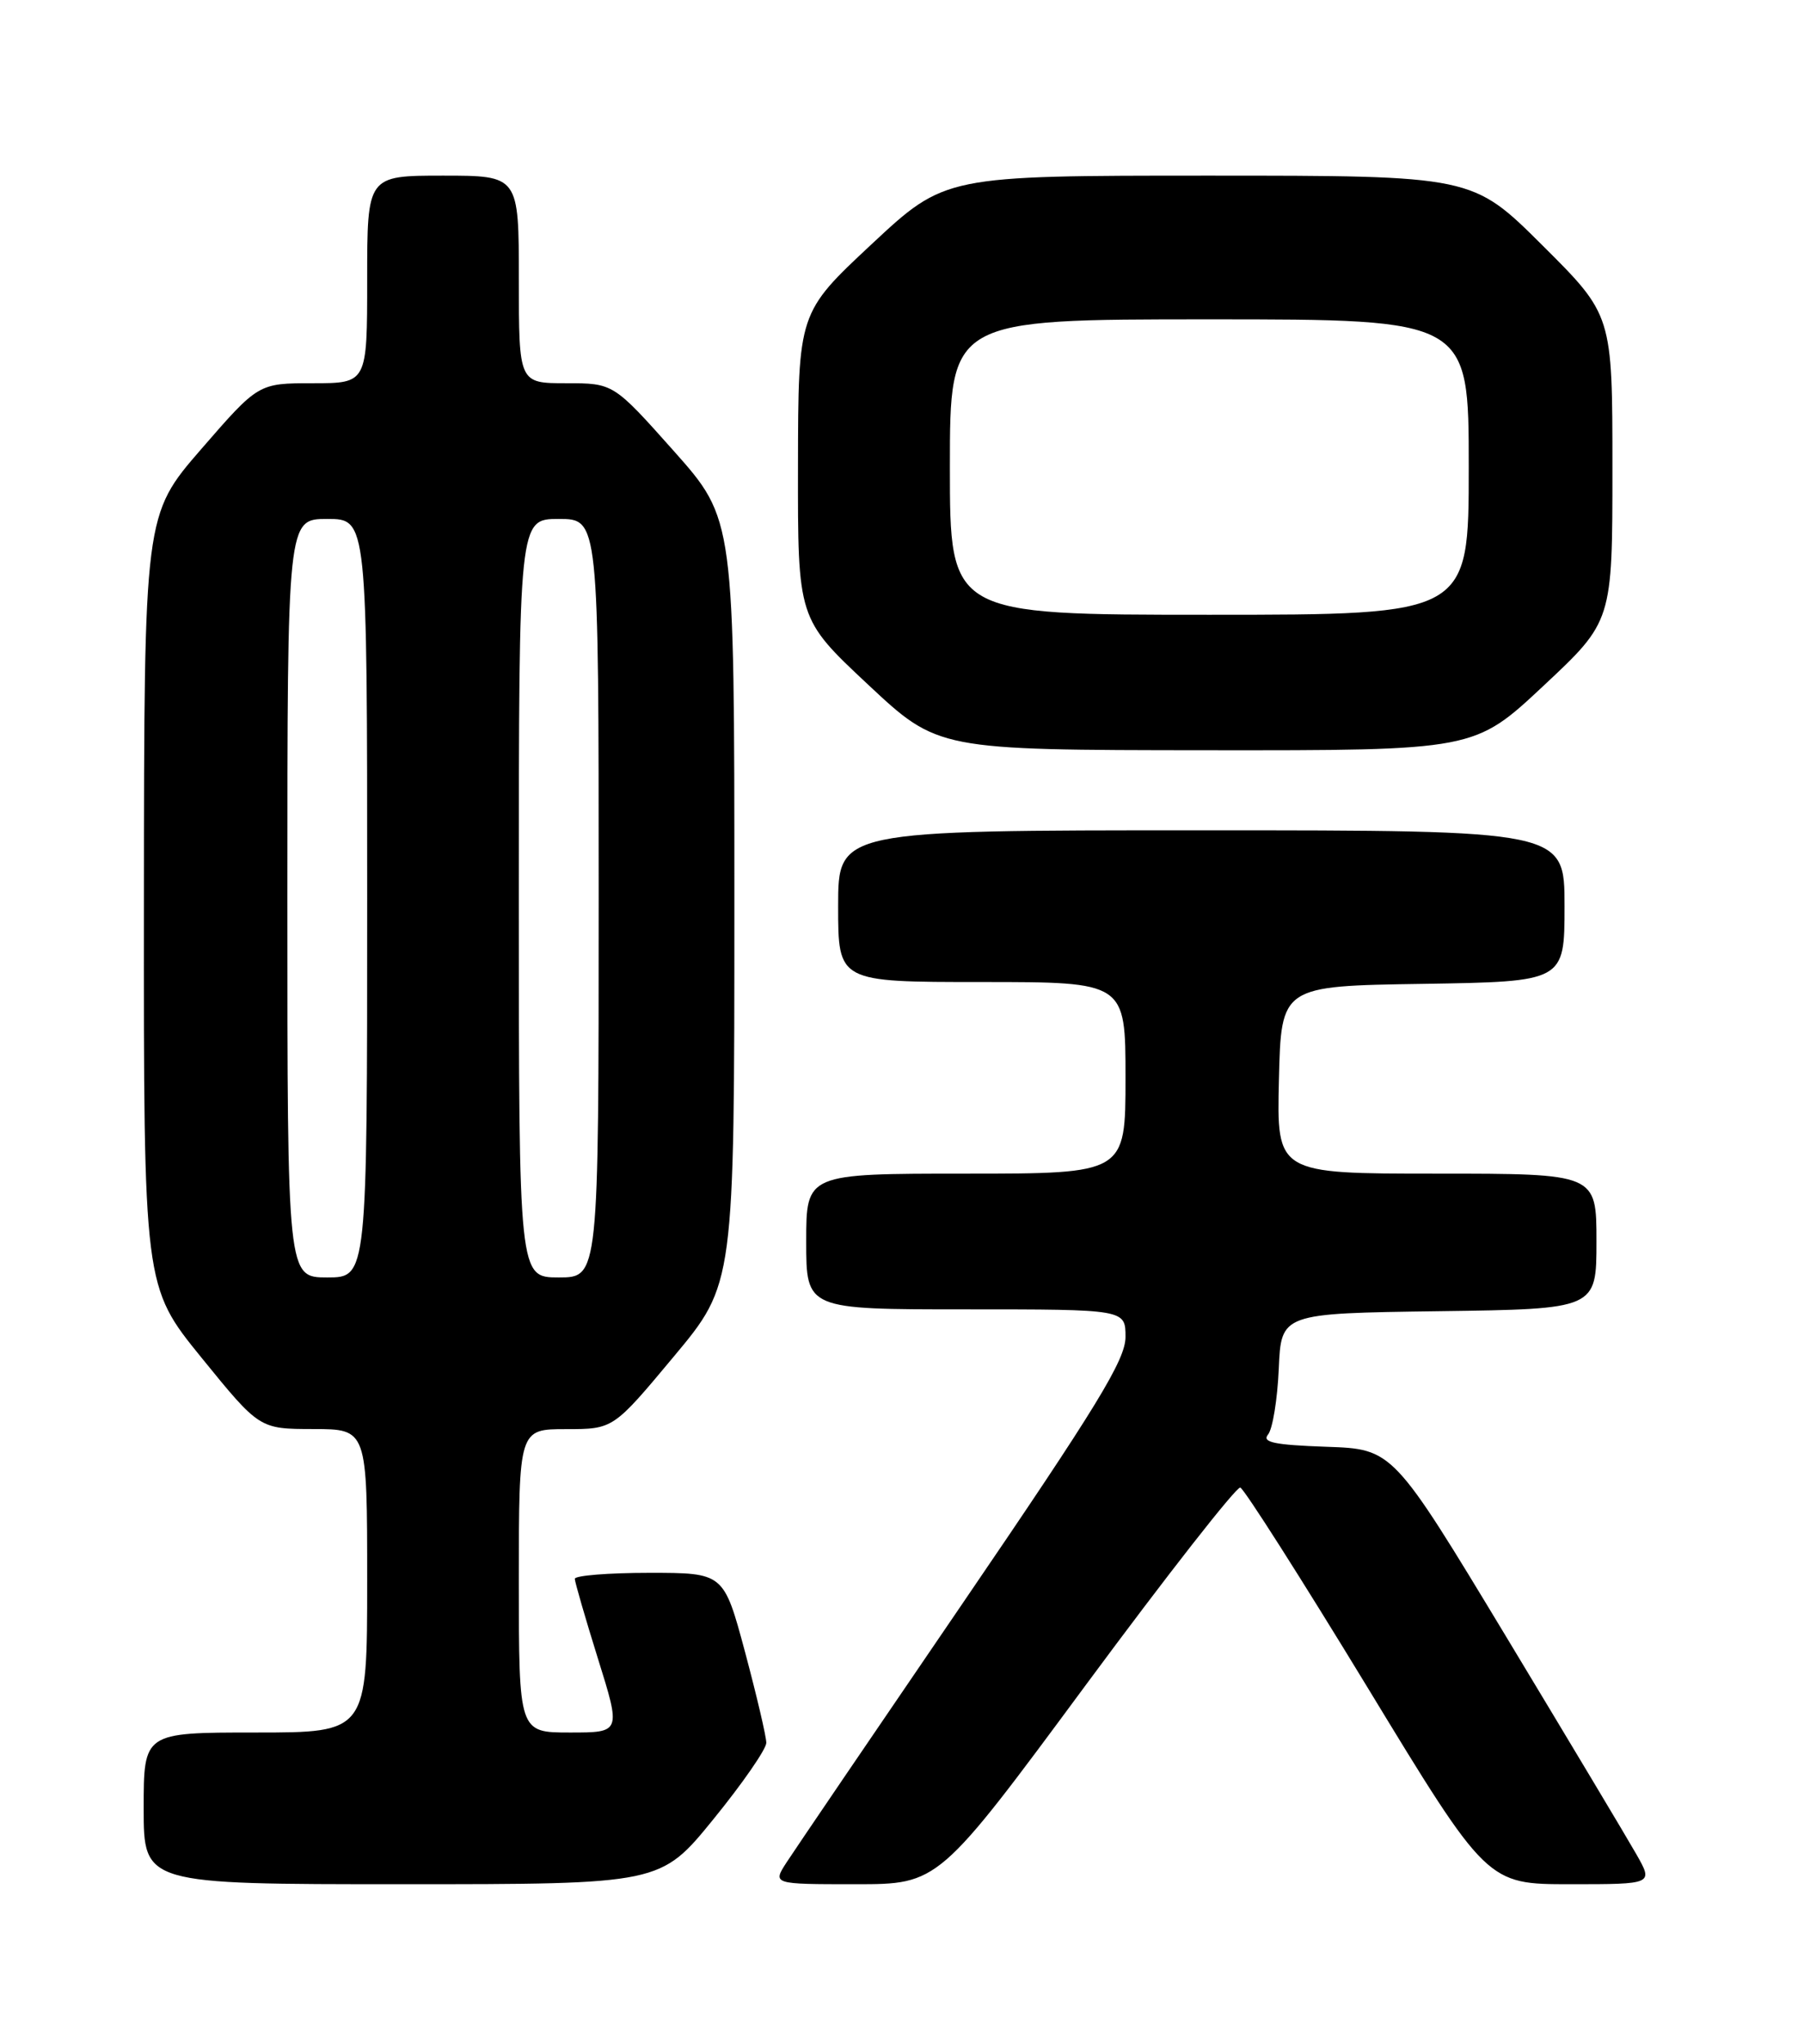 <?xml version="1.0" encoding="UTF-8" standalone="no"?>
<!DOCTYPE svg PUBLIC "-//W3C//DTD SVG 1.1//EN" "http://www.w3.org/Graphics/SVG/1.1/DTD/svg11.dtd" >
<svg xmlns="http://www.w3.org/2000/svg" xmlns:xlink="http://www.w3.org/1999/xlink" version="1.1" viewBox="0 0 226 256">
 <g >
 <path fill="currentColor"
d=" M 89.38 227.85 C 93.02 223.38 96.00 219.07 96.00 218.29 C 96.00 217.51 94.80 212.40 93.34 206.93 C 90.67 197.00 90.67 197.00 81.34 197.00 C 76.20 197.00 72.01 197.34 72.01 197.75 C 72.02 198.16 73.32 202.66 74.91 207.75 C 77.80 217.00 77.80 217.00 71.40 217.00 C 65.00 217.00 65.00 217.00 65.00 198.00 C 65.00 179.00 65.00 179.00 70.91 179.00 C 76.83 179.00 76.83 179.00 84.41 169.91 C 92.00 160.82 92.00 160.82 92.00 112.92 C 92.00 65.03 92.00 65.03 84.43 56.51 C 76.85 48.00 76.85 48.00 70.93 48.00 C 65.00 48.00 65.00 48.00 65.00 35.00 C 65.00 22.00 65.00 22.00 55.50 22.00 C 46.00 22.00 46.00 22.00 46.00 35.00 C 46.00 48.00 46.00 48.00 39.19 48.00 C 32.37 48.00 32.37 48.00 25.21 56.25 C 18.06 64.50 18.06 64.50 18.03 112.81 C 18.00 161.13 18.00 161.13 25.25 170.06 C 32.50 178.98 32.50 178.98 39.25 178.99 C 46.00 179.00 46.00 179.00 46.00 198.00 C 46.00 217.00 46.00 217.00 32.00 217.00 C 18.00 217.00 18.00 217.00 18.00 226.50 C 18.00 236.00 18.00 236.00 50.38 236.00 C 82.75 236.00 82.75 236.00 89.38 227.85 Z  M 136.04 211.03 C 146.19 197.30 154.90 186.18 155.38 186.32 C 155.86 186.47 163.01 197.70 171.28 211.29 C 186.30 236.00 186.30 236.00 196.71 236.00 C 207.13 236.00 207.13 236.00 205.00 232.25 C 203.83 230.19 196.49 217.93 188.69 205.00 C 174.50 181.50 174.50 181.50 166.16 181.21 C 159.63 180.98 158.05 180.65 158.86 179.67 C 159.43 178.98 160.03 175.29 160.20 171.46 C 160.50 164.50 160.50 164.50 180.25 164.23 C 200.00 163.96 200.00 163.96 200.00 155.48 C 200.00 147.00 200.00 147.00 179.97 147.00 C 159.94 147.00 159.94 147.00 160.22 135.25 C 160.50 123.50 160.50 123.50 178.25 123.23 C 196.00 122.95 196.00 122.95 196.00 113.48 C 196.00 104.00 196.00 104.00 150.50 104.00 C 105.00 104.00 105.00 104.00 105.00 113.50 C 105.00 123.00 105.00 123.00 123.00 123.00 C 141.00 123.00 141.00 123.00 141.00 135.00 C 141.00 147.00 141.00 147.00 121.00 147.00 C 101.00 147.00 101.00 147.00 101.00 155.50 C 101.00 164.00 101.00 164.00 121.00 164.00 C 141.00 164.00 141.00 164.00 141.00 167.46 C 141.00 170.31 137.45 176.12 120.67 200.71 C 109.49 217.09 99.53 231.74 98.55 233.25 C 96.77 236.00 96.77 236.00 107.18 236.00 C 117.59 236.00 117.59 236.00 136.04 211.03 Z  M 193.35 85.91 C 202.00 77.82 202.00 77.82 202.00 58.64 C 202.00 39.46 202.00 39.46 193.23 30.73 C 184.46 22.00 184.46 22.00 151.43 22.00 C 118.40 22.00 118.40 22.00 109.20 30.58 C 100.00 39.17 100.00 39.17 99.97 58.33 C 99.94 77.50 99.94 77.50 108.72 85.72 C 117.50 93.94 117.50 93.94 151.10 93.97 C 184.71 94.00 184.71 94.00 193.35 85.91 Z  M 36.00 112.50 C 36.00 65.00 36.00 65.00 41.00 65.00 C 46.00 65.00 46.00 65.00 46.00 112.50 C 46.00 160.00 46.00 160.00 41.00 160.00 C 36.00 160.00 36.00 160.00 36.00 112.50 Z  M 65.00 112.50 C 65.00 65.00 65.00 65.00 70.00 65.00 C 75.00 65.00 75.00 65.00 75.00 112.50 C 75.00 160.00 75.00 160.00 70.00 160.00 C 65.00 160.00 65.00 160.00 65.00 112.50 Z  M 119.00 58.50 C 119.00 40.00 119.00 40.00 151.50 40.00 C 184.00 40.00 184.00 40.00 184.00 58.50 C 184.00 77.00 184.00 77.00 151.50 77.00 C 119.00 77.00 119.00 77.00 119.00 58.50 Z "/>
</g>
</svg>
